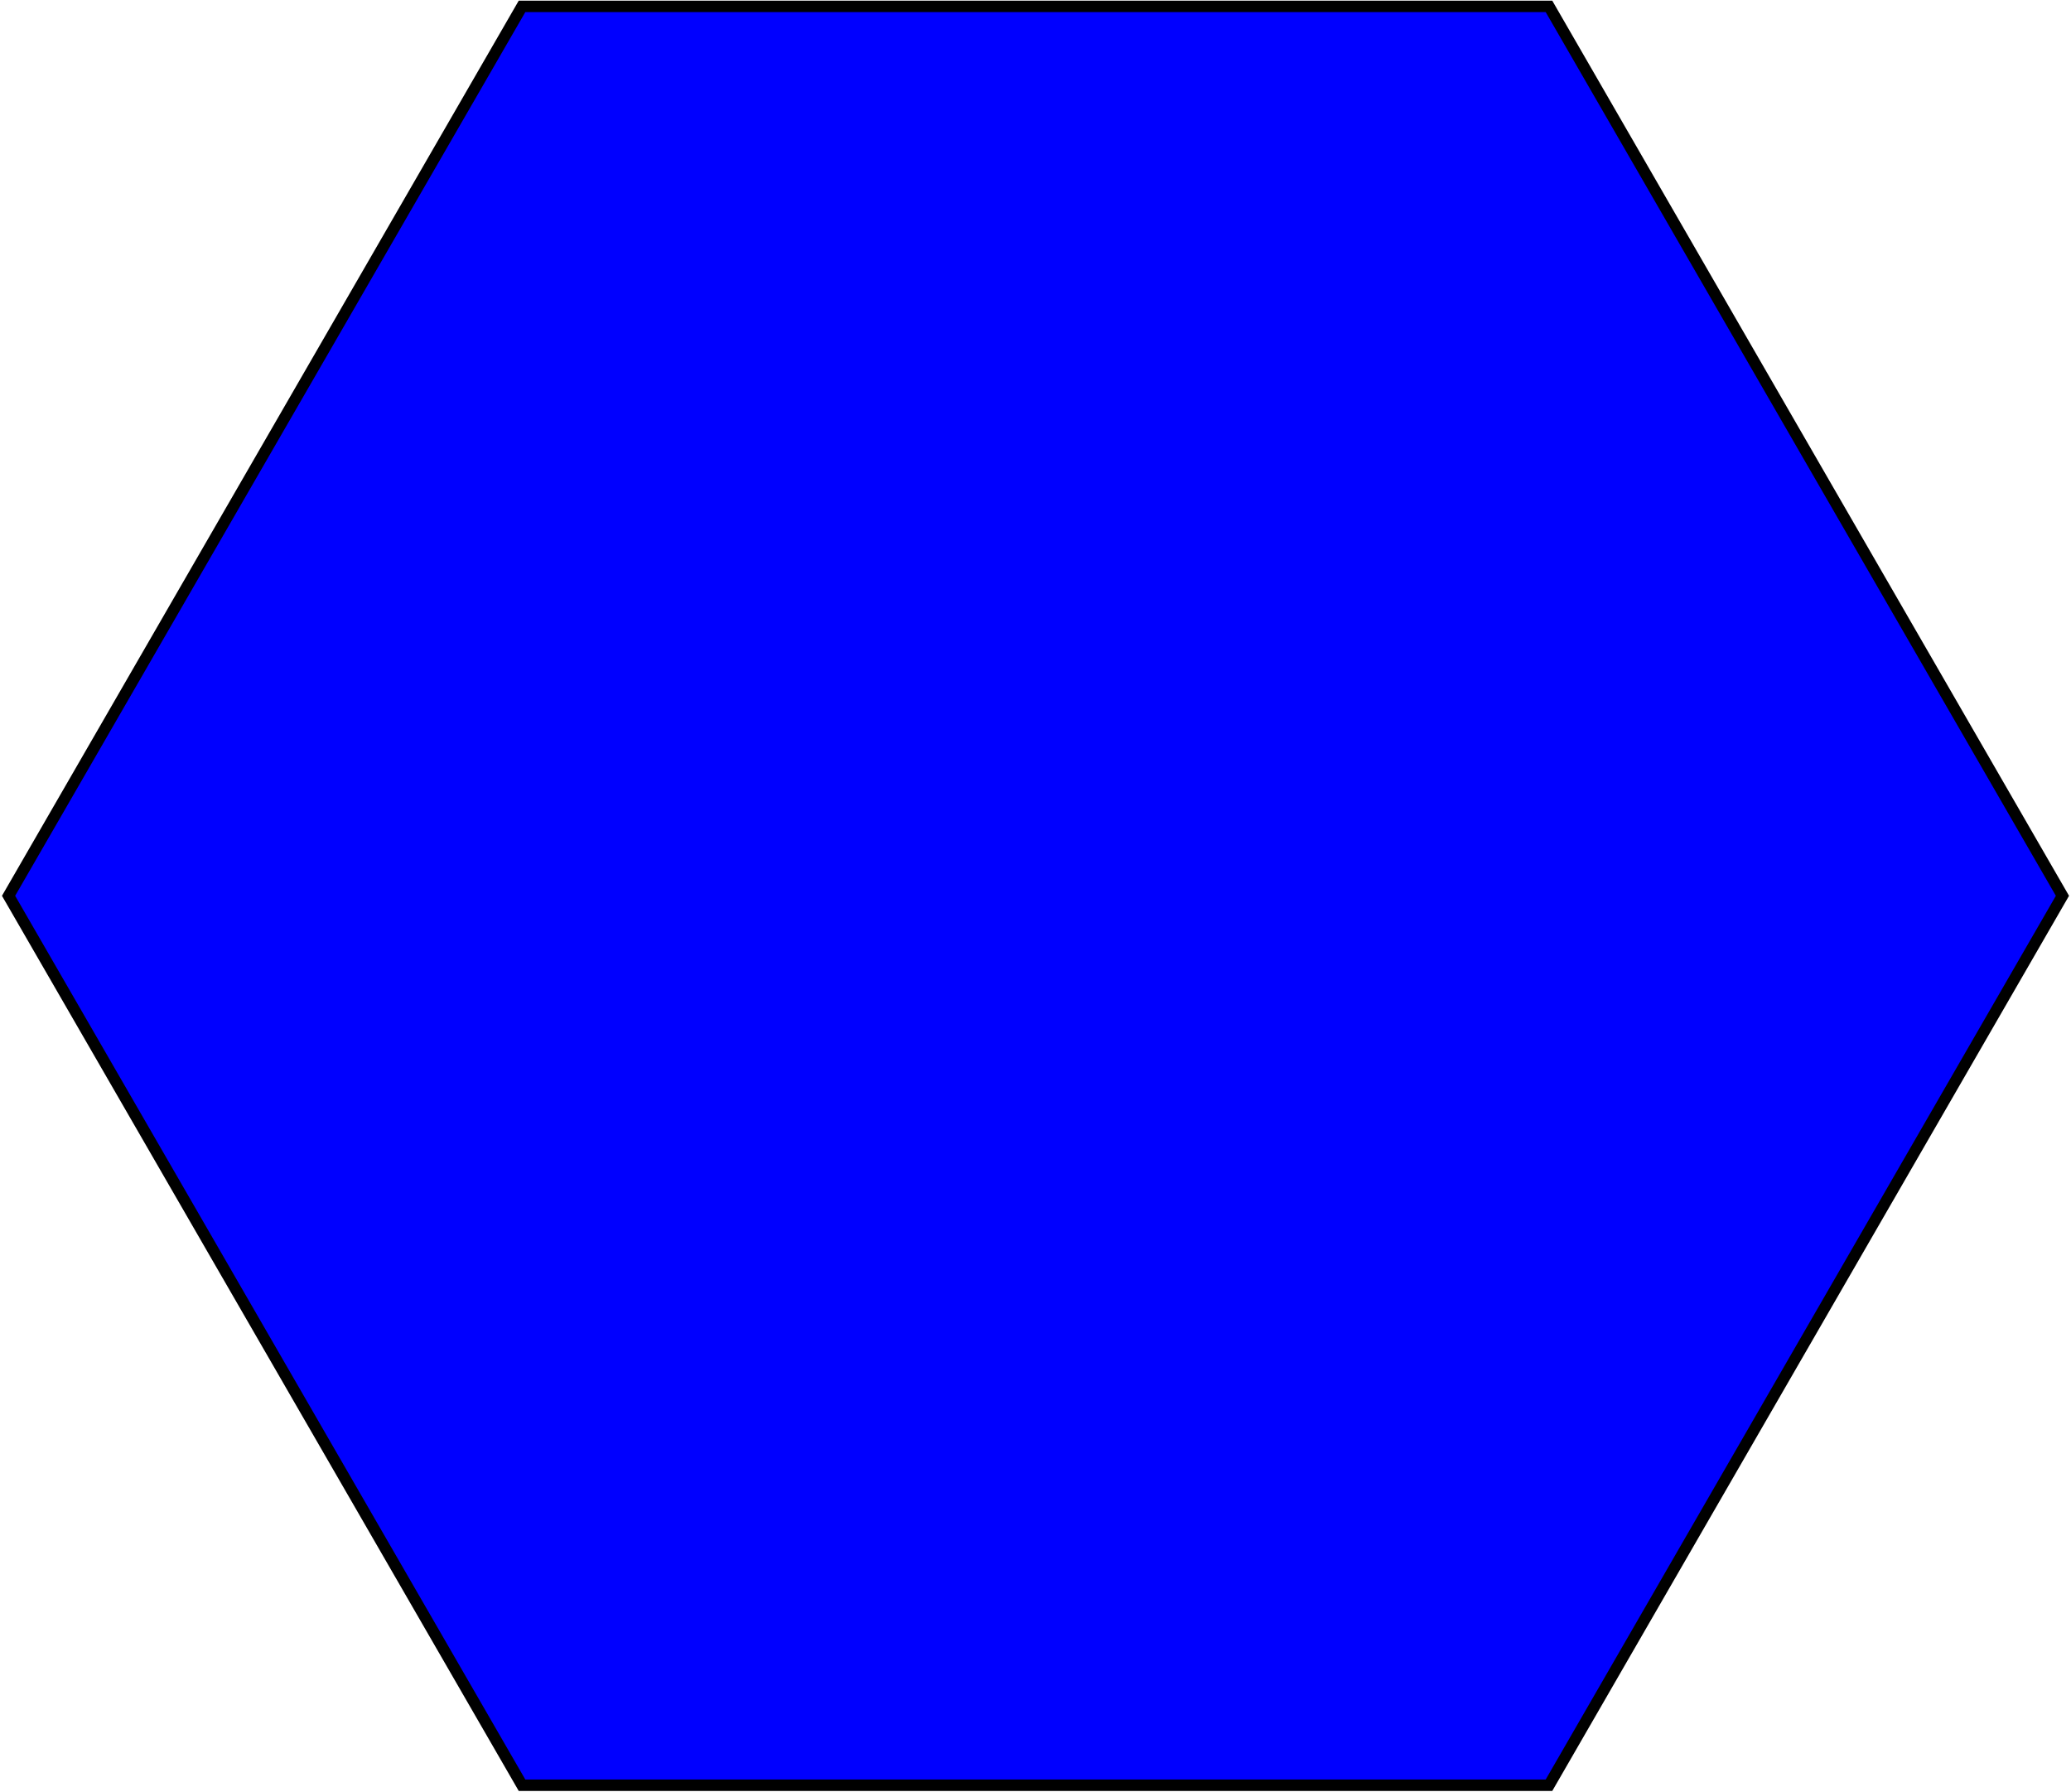 <!DOCTYPE svg PUBLIC "-//W3C//DTD SVG 1.1//EN" "http://www.w3.org/Graphics/SVG/1.1/DTD/svg11.dtd"><svg version="1.1" xmlns="http://www.w3.org/2000/svg" height="628" width="726"><polygon points="723,314 543,625.769 183,625.769 3,314 183,2.231 543,2.231 723,314" fill="blue" stroke="black" stroke-width="4"/></svg>
